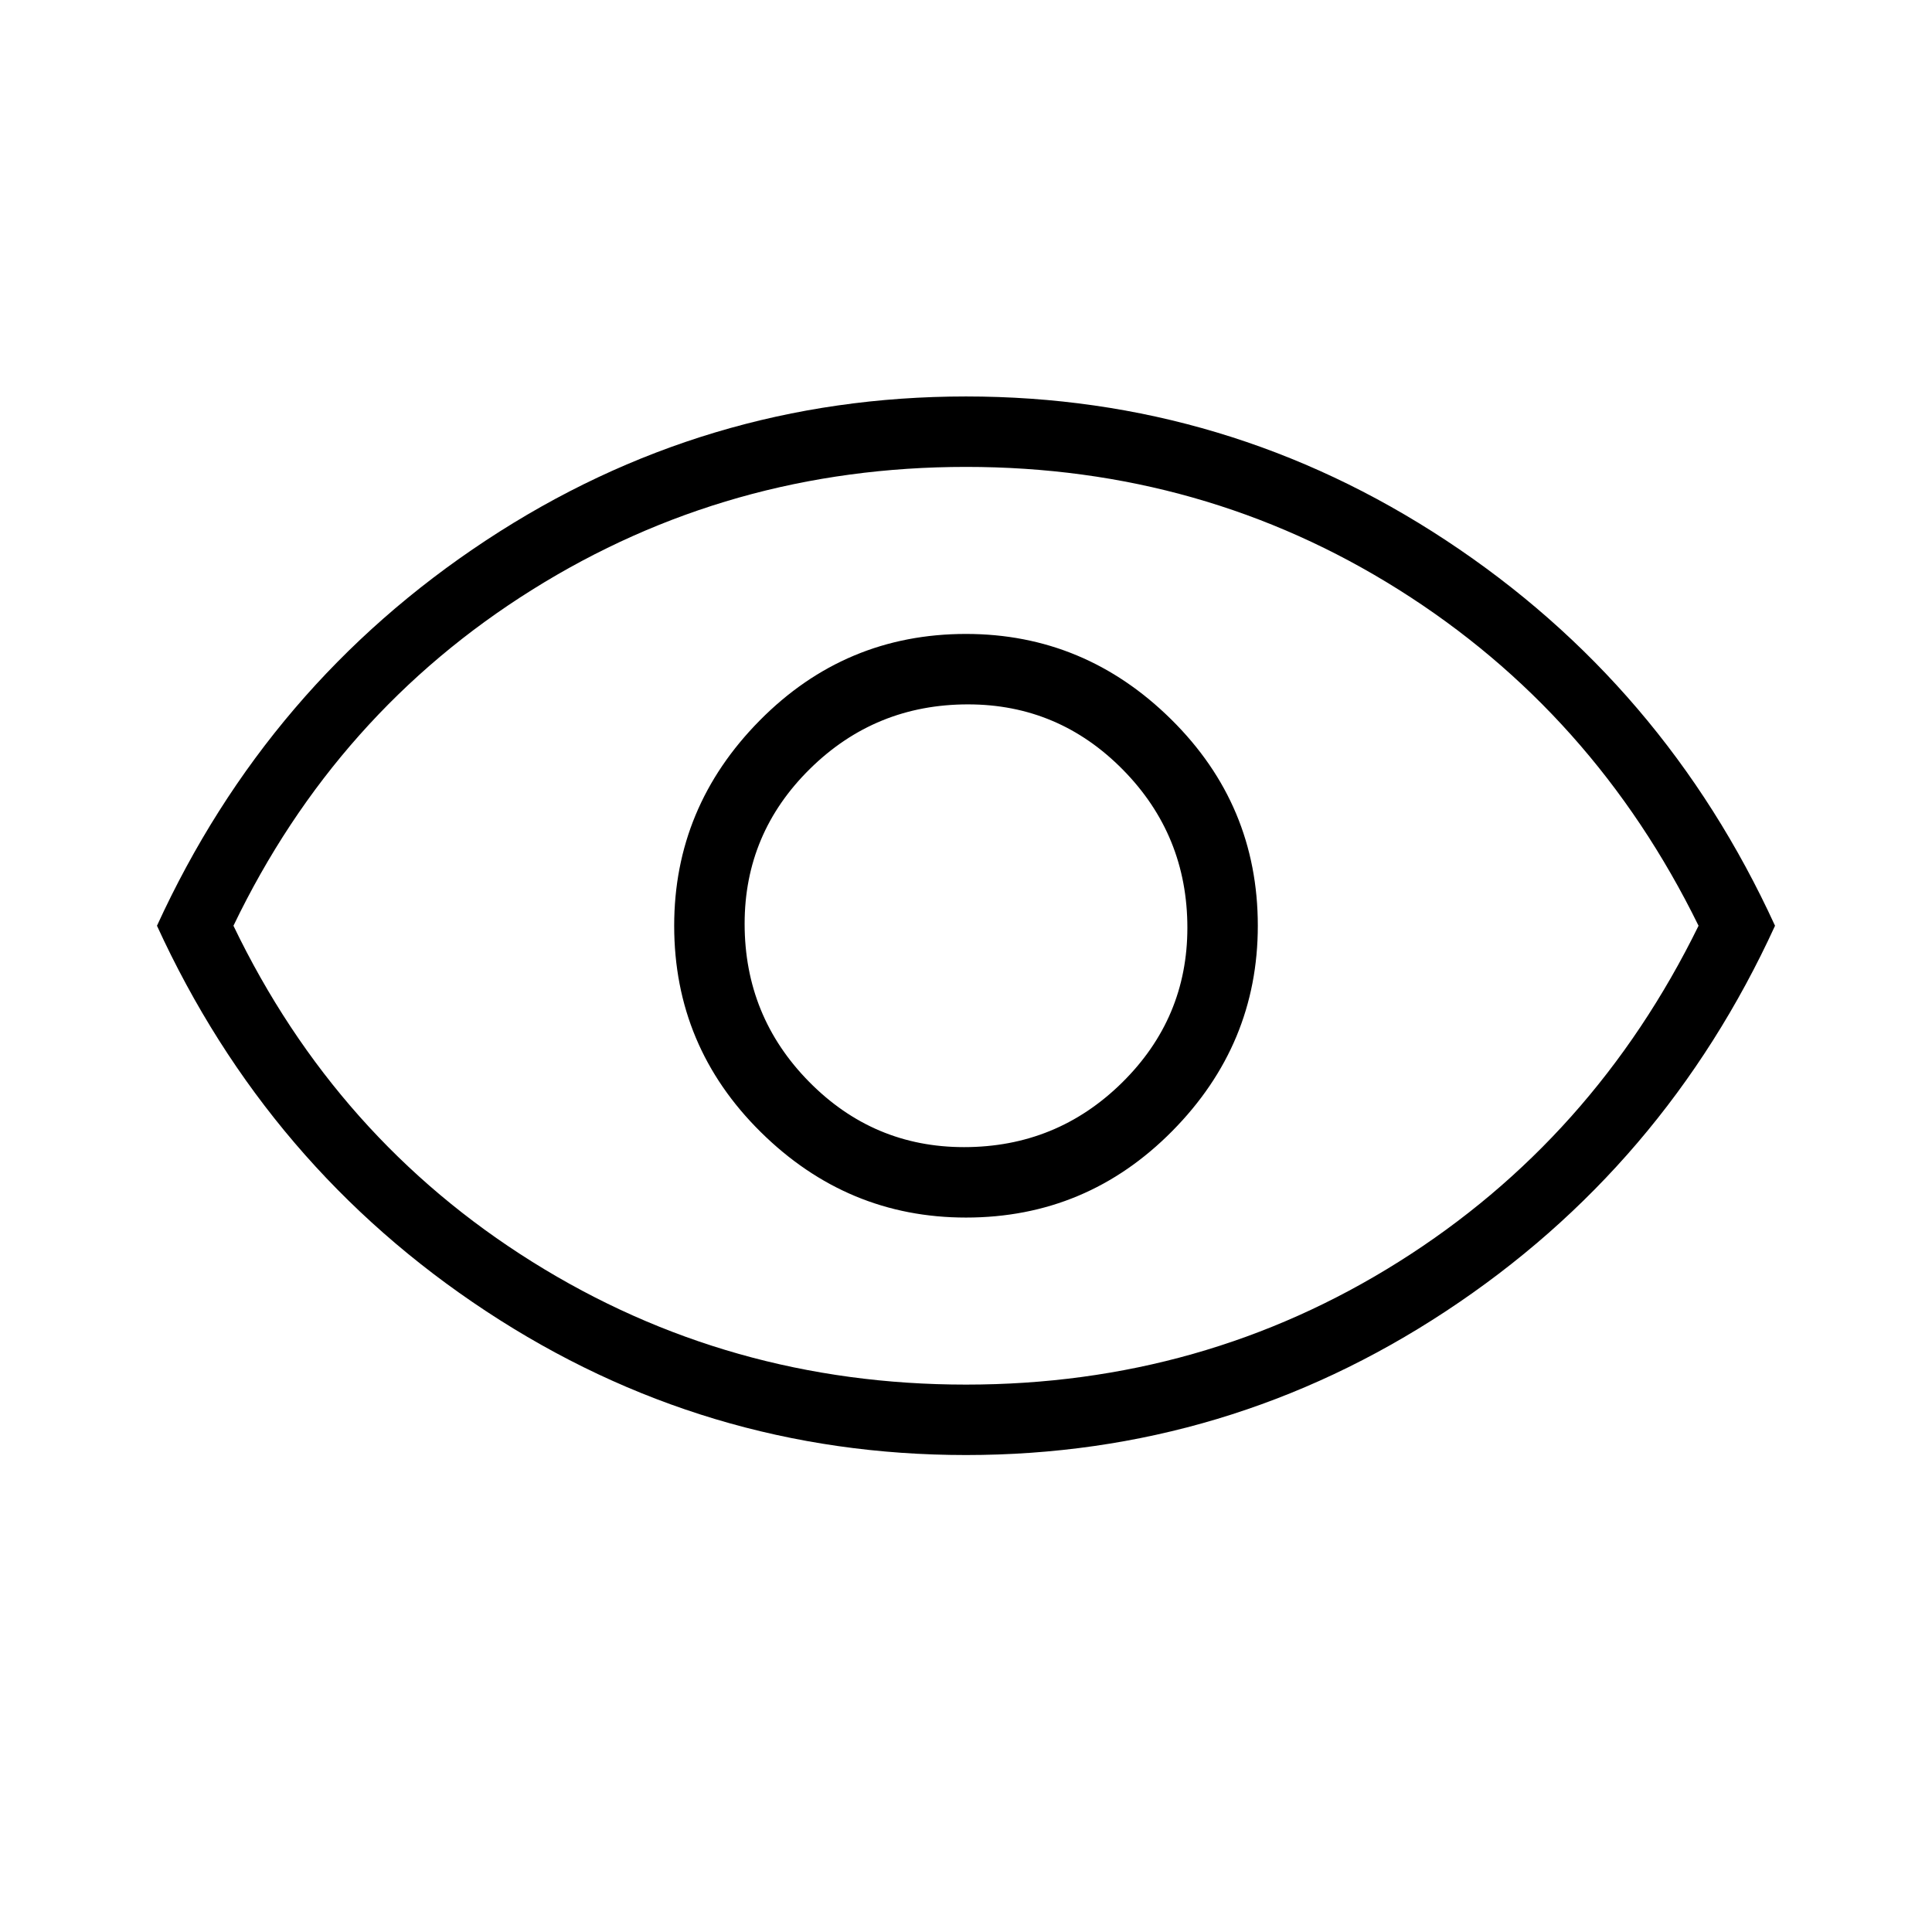 <svg xmlns="http://www.w3.org/2000/svg" height="48" width="48"><path d="M24 30.25q3 0 5.125-2.15T31.25 23q0-3-2.15-5.125T24 15.75q-3 0-5.125 2.15T16.75 23q0 3 2.15 5.125T24 30.25Zm-.05-1.75q-2.25 0-3.85-1.625t-1.6-3.925q0-2.25 1.625-3.85t3.925-1.6q2.25 0 3.85 1.625t1.6 3.925q0 2.25-1.625 3.85t-3.925 1.6Zm.05 7.65q-6.5 0-11.925-3.575Q6.65 29 3.9 23q2.75-6 8.175-9.575Q17.5 9.85 24 9.85q6.5 0 11.925 3.575Q41.35 17 44.1 23q-2.75 6-8.175 9.575Q30.5 36.15 24 36.15ZM24 23Zm0 11.4q5.9 0 10.75-3.05T42.2 23q-2.6-5.3-7.45-8.35T24 11.6q-5.9 0-10.775 3.05T5.8 23q2.55 5.3 7.425 8.35T24 34.4Z"/></svg>